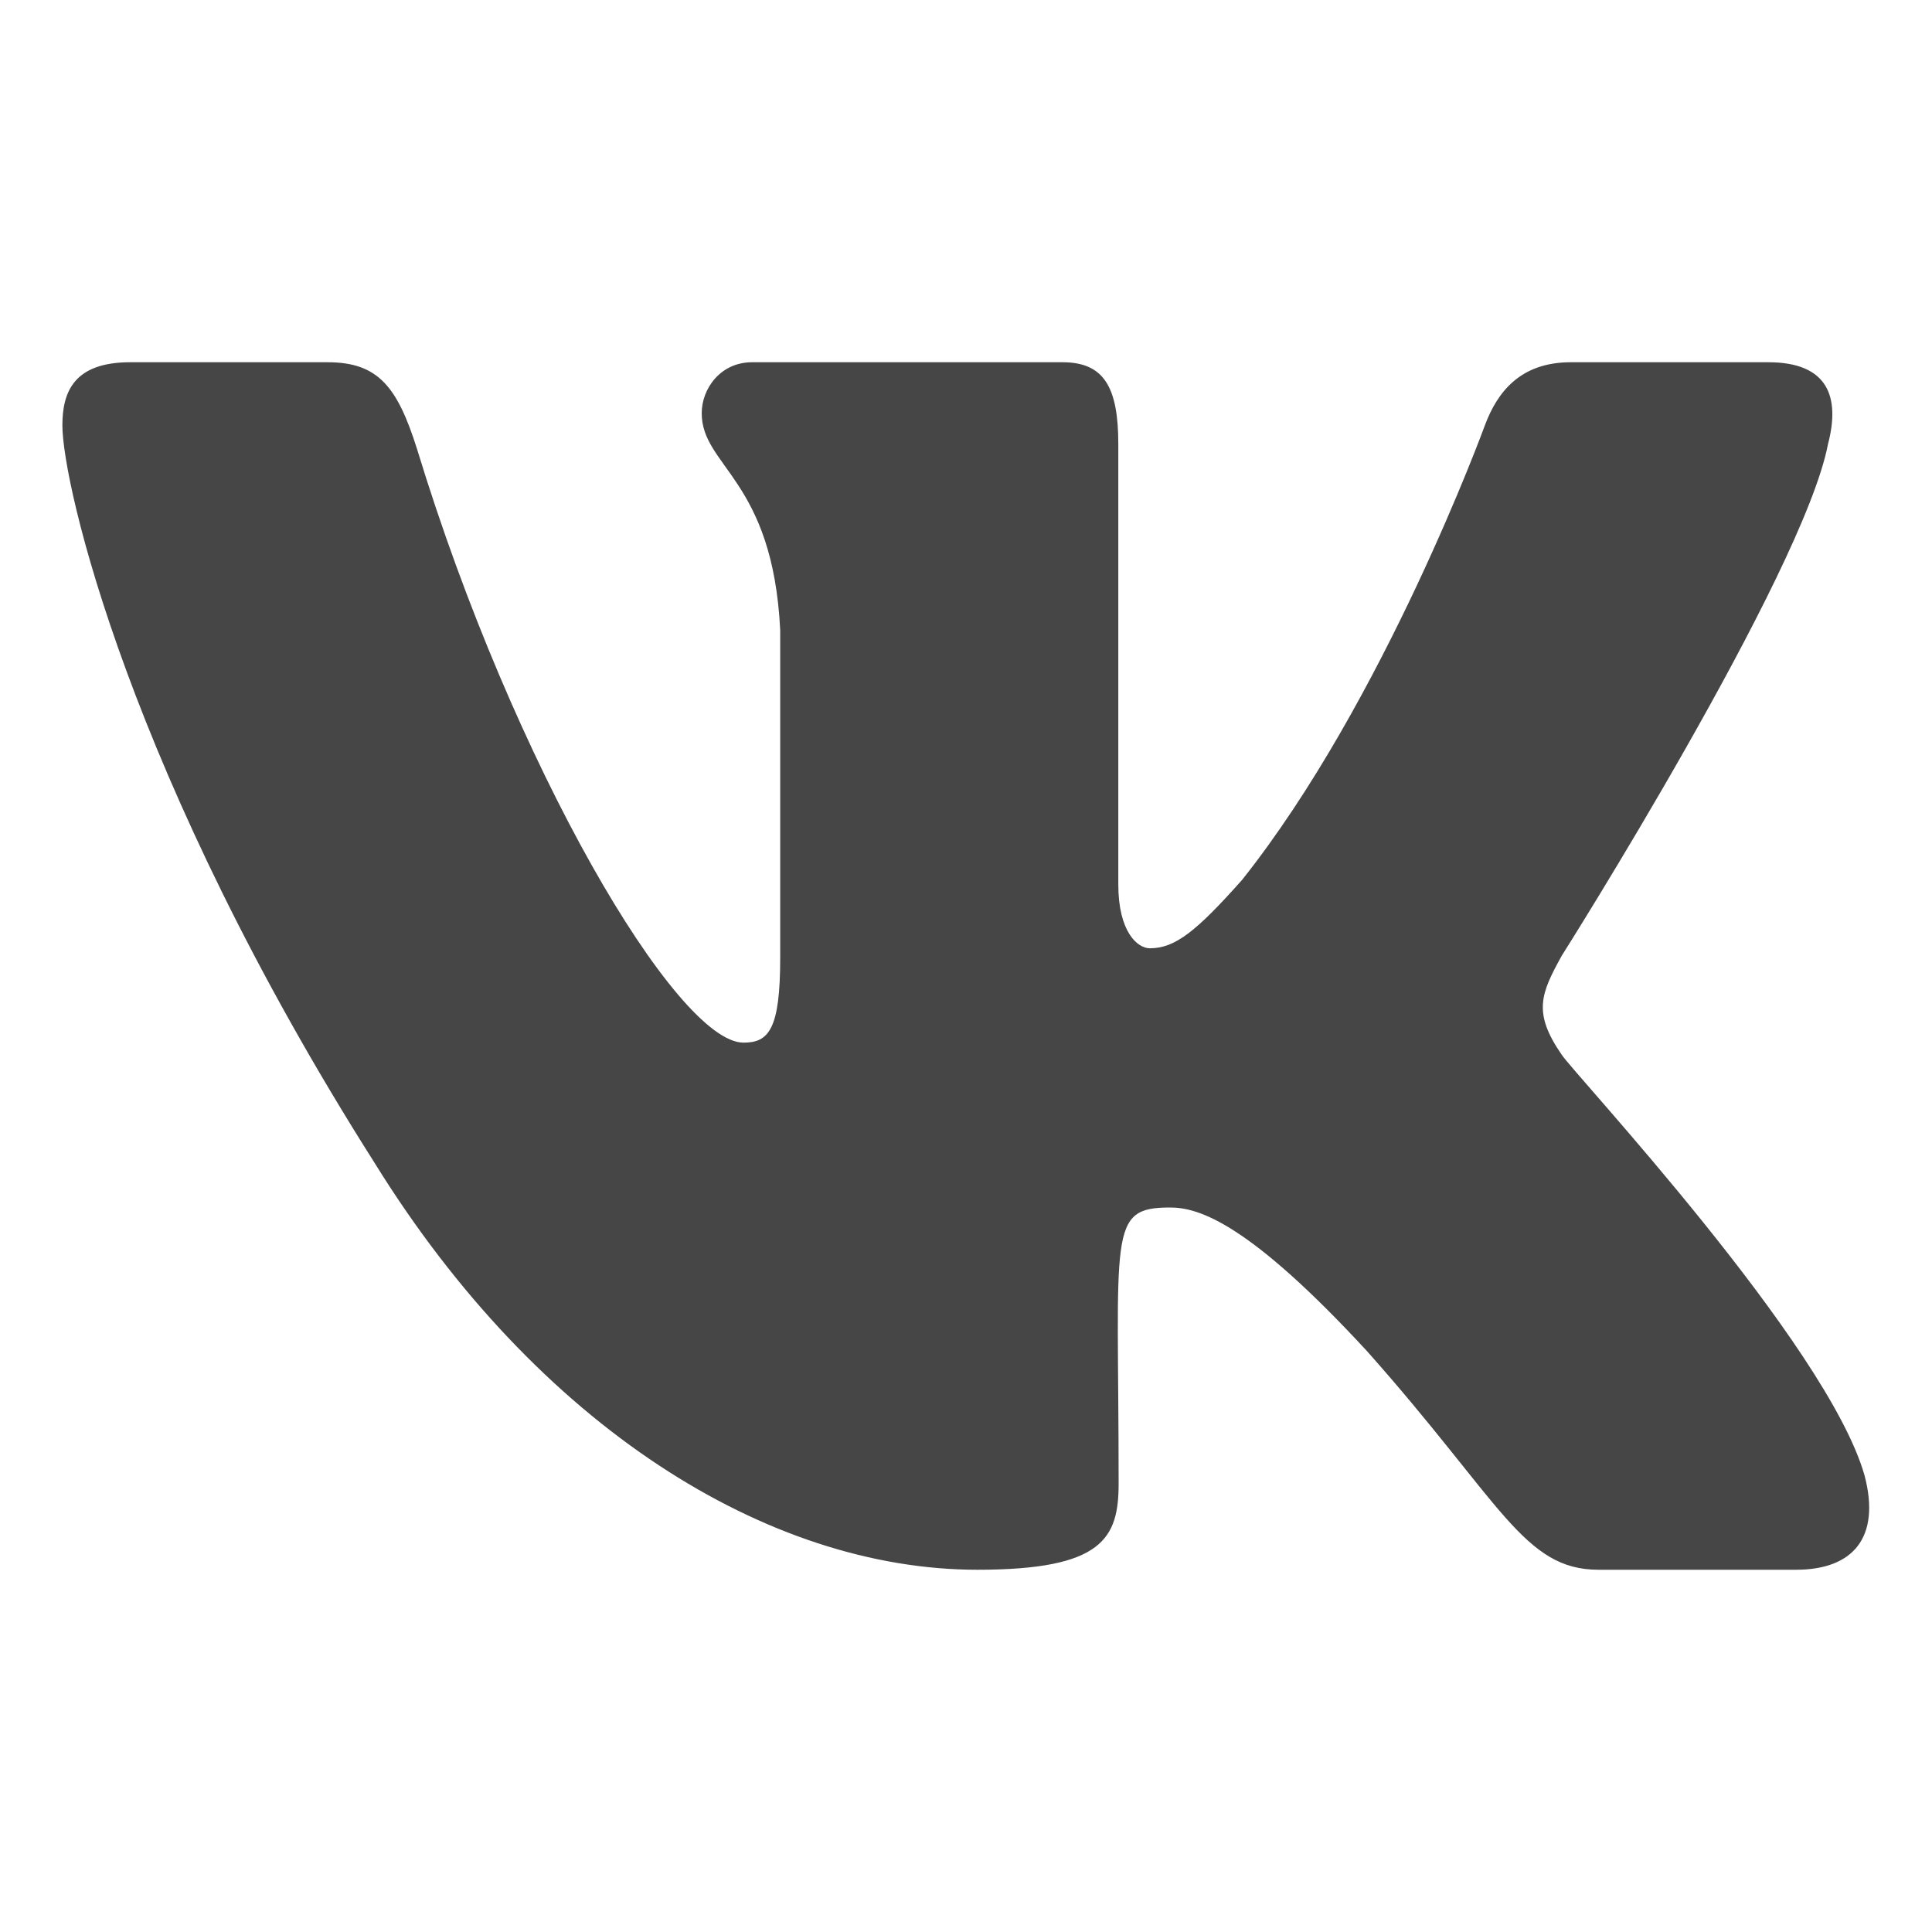 <svg width="24" height="24" viewBox="0 0 24 24" fill="none" xmlns="http://www.w3.org/2000/svg">
<path d="M22.708 5.517C22.862 4.931 22.708 4.5 21.967 4.5H19.512C18.887 4.5 18.6 4.87 18.446 5.283C18.446 5.283 17.196 8.709 15.429 10.931C14.858 11.573 14.596 11.78 14.283 11.78C14.129 11.78 13.892 11.573 13.892 10.988V5.517C13.892 4.814 13.717 4.5 13.2 4.5H9.342C8.95 4.5 8.717 4.828 8.717 5.133C8.717 5.798 9.6 5.953 9.692 7.828V11.897C9.692 12.787 9.55 12.952 9.237 12.952C8.404 12.952 6.379 9.511 5.179 5.573C4.937 4.809 4.7 4.5 4.071 4.5H1.617C0.917 4.5 0.775 4.87 0.775 5.283C0.775 6.014 1.608 9.647 4.654 14.447C6.683 17.723 9.542 19.5 12.142 19.5C13.704 19.5 13.896 19.106 13.896 18.427C13.896 15.295 13.754 15 14.537 15C14.9 15 15.525 15.206 16.983 16.786C18.65 18.661 18.925 19.5 19.858 19.5H22.312C23.012 19.5 23.367 19.106 23.162 18.328C22.696 16.692 19.542 13.327 19.4 13.102C19.037 12.577 19.142 12.342 19.4 11.873C19.404 11.869 22.4 7.125 22.708 5.517Z" fill="#474646"/>
</svg>
